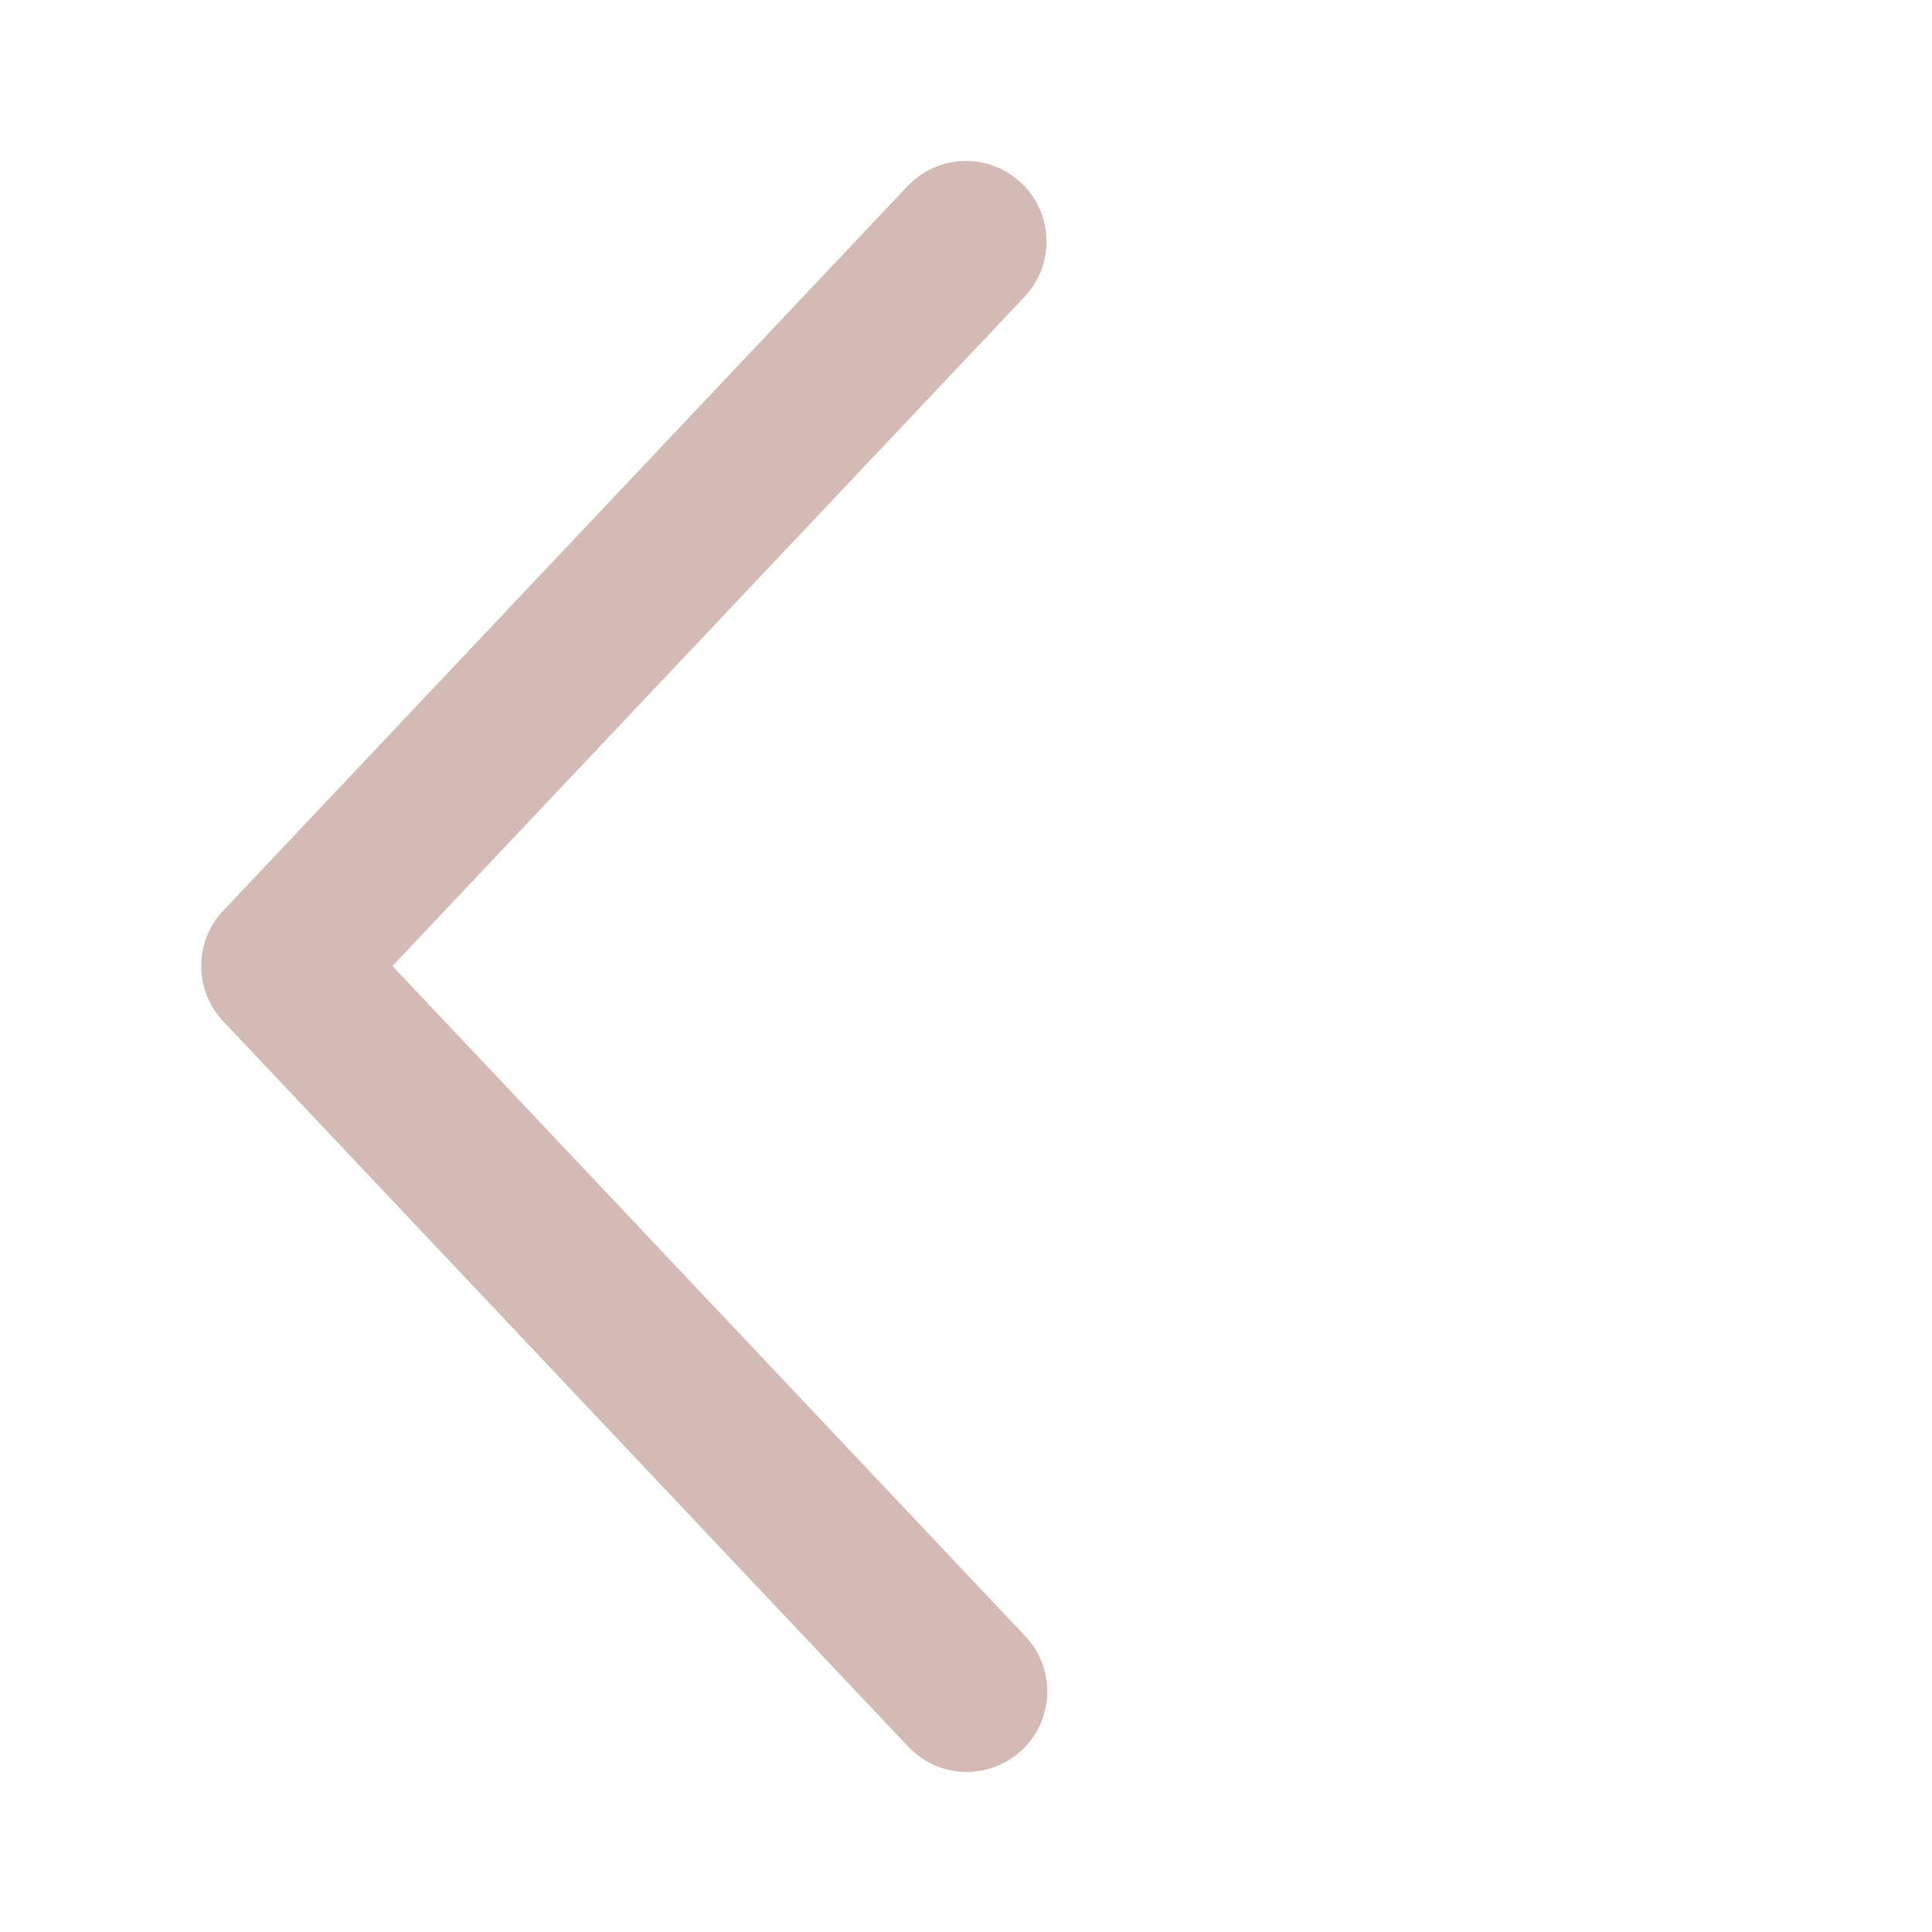 <svg width="80" height="80" viewBox="0 0 80 80" fill="none" xmlns="http://www.w3.org/2000/svg">
<path d="M42.423 12.29C42.724 11.972 42.959 11.598 43.115 11.188C43.271 10.779 43.345 10.343 43.333 9.906C43.32 9.468 43.222 9.037 43.043 8.638C42.864 8.238 42.608 7.877 42.29 7.577C41.972 7.276 41.597 7.041 41.188 6.885C40.779 6.729 40.343 6.655 39.906 6.667C39.468 6.68 39.037 6.778 38.638 6.957C38.238 7.136 37.877 7.392 37.577 7.71L9.243 37.71C8.658 38.329 8.332 39.148 8.332 40C8.332 40.852 8.658 41.671 9.243 42.29L37.577 72.293C37.875 72.619 38.236 72.881 38.637 73.066C39.038 73.251 39.472 73.354 39.913 73.37C40.354 73.385 40.794 73.313 41.208 73.157C41.621 73.001 41.999 72.765 42.32 72.462C42.641 72.159 42.899 71.795 43.078 71.391C43.257 70.988 43.354 70.552 43.364 70.111C43.374 69.669 43.295 69.23 43.134 68.819C42.972 68.408 42.731 68.034 42.423 67.717L16.25 40L42.423 12.29Z" fill="#D4BAB4"/>
</svg>

